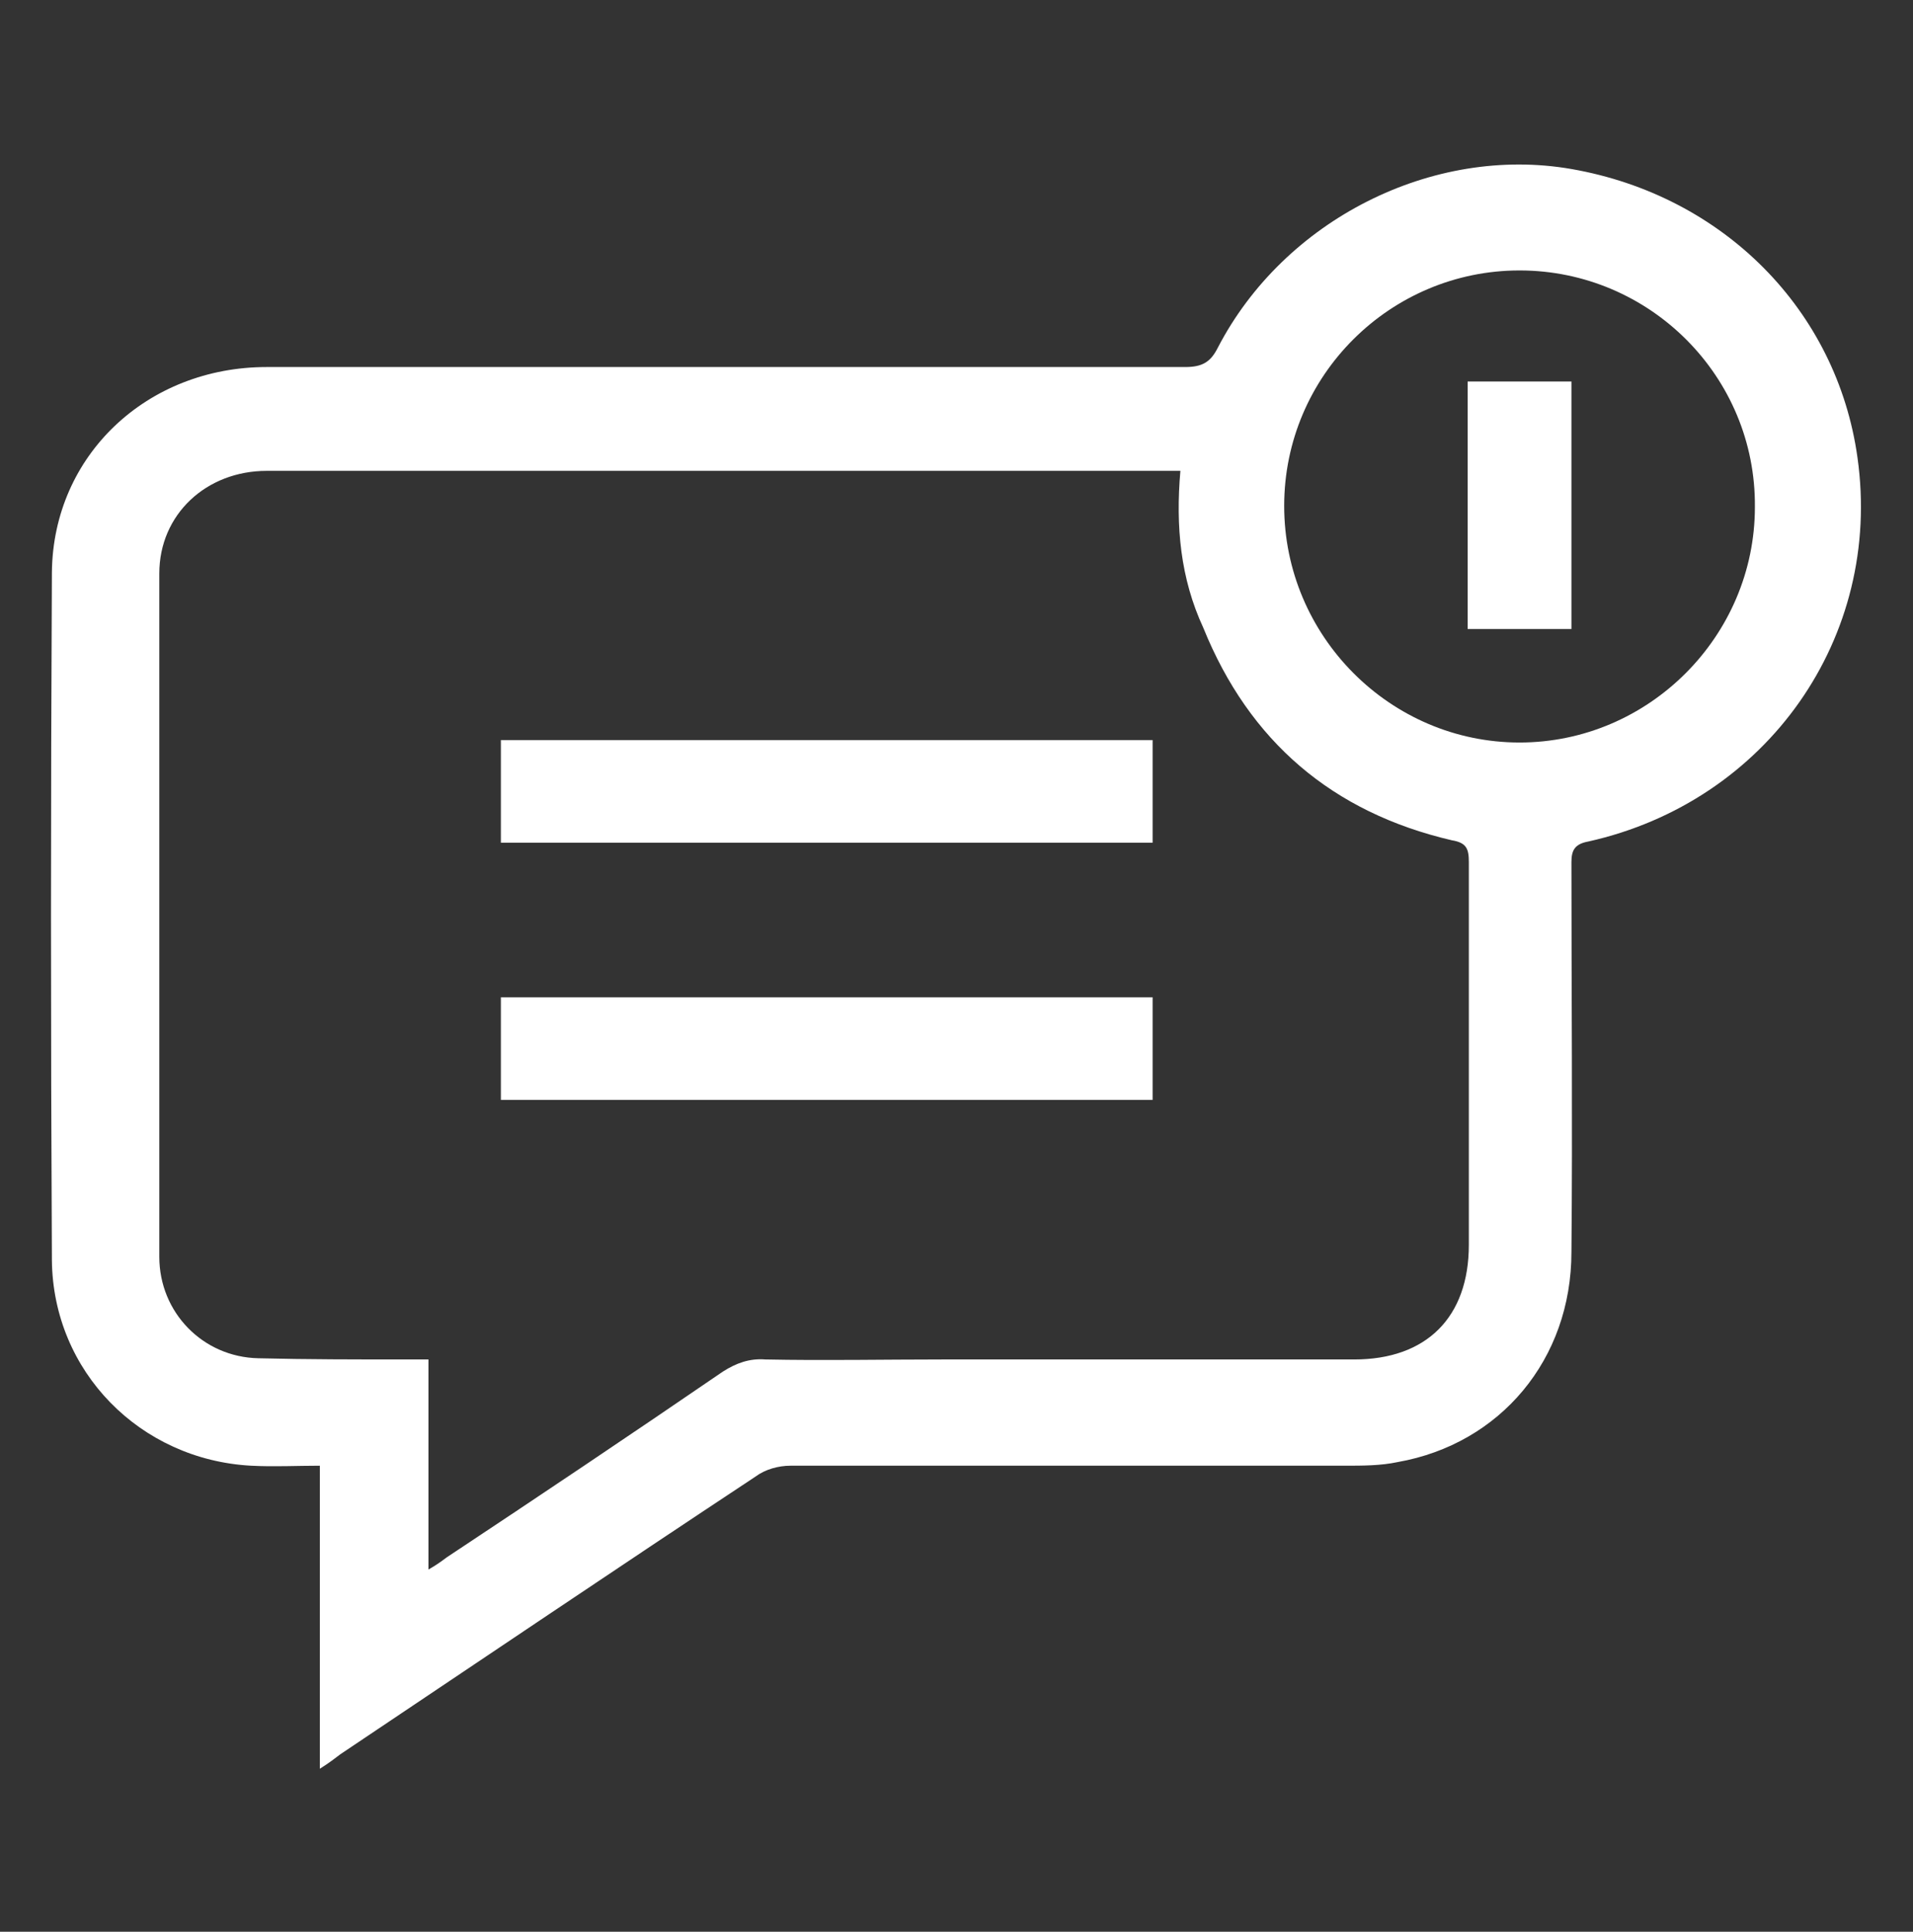 <?xml version="1.0" encoding="utf-8"?>
<!-- Generator: Adobe Illustrator 25.4.1, SVG Export Plug-In . SVG Version: 6.00 Build 0)  -->
<svg version="1.1" id="Layer_1" xmlns="http://www.w3.org/2000/svg" xmlns:xlink="http://www.w3.org/1999/xlink" x="0px" y="0px"
	 viewBox="0 0 15.85 16" style="enable-background:new 0 0 15.85 16;" xml:space="preserve">
<rect x="0" y="0" width="15.85" height="16" fill="#333333" stroke="none"/>
<style type="text/css">
	.st0{fill:#FFFFFF;}
</style>
<g>
	<g>
		<path class="st0" d="M2.65,14.65c0-0.85,0-1.67,0-2.51c-0.19,0-0.38,0.01-0.57,0c-0.92-0.05-1.64-0.78-1.65-1.7
			c-0.01-1.9-0.01-3.8,0-5.7c0.01-0.97,0.79-1.7,1.78-1.7c2.54,0,5.07,0,7.61,0c0.14,0,0.21-0.04,0.27-0.16
			c0.55-1.06,1.78-1.68,2.93-1.48c1.26,0.22,2.2,1.17,2.37,2.39c0.21,1.49-0.75,2.85-2.23,3.18c-0.11,0.02-0.14,0.07-0.14,0.17
			c0,1.08,0.01,2.16,0,3.23c0,0.89-0.59,1.59-1.44,1.74c-0.14,0.03-0.29,0.03-0.44,0.03c-1.53,0-3.06,0-4.59,0
			c-0.1,0-0.21,0.03-0.29,0.09c-1.15,0.76-2.29,1.53-3.44,2.3C2.78,14.56,2.73,14.6,2.65,14.65z M9.78,3.9c-0.08,0-0.14,0-0.2,0
			c-1.12,0-2.25,0-3.37,0c-1.33,0-2.67,0-4,0c-0.5,0-0.89,0.36-0.89,0.85c0,1.89,0,3.77,0,5.66c0,0.46,0.36,0.83,0.82,0.84
			c0.41,0.01,0.81,0.01,1.22,0.01c0.06,0,0.11,0,0.19,0c0,0.59,0,1.15,0,1.74c0.07-0.04,0.11-0.07,0.15-0.1
			c0.77-0.51,1.53-1.02,2.29-1.54c0.11-0.07,0.22-0.11,0.35-0.1c0.49,0.01,0.98,0,1.47,0c1.14,0,2.27,0,3.41,0
			c0.6,0,0.95-0.35,0.95-0.95c0-1.06,0-2.11,0-3.17c0-0.11-0.02-0.16-0.14-0.18c-0.99-0.23-1.68-0.82-2.06-1.76
			C9.78,4.79,9.74,4.36,9.78,3.9z M12.59,2.24c-1.07,0-1.95,0.87-1.95,1.95c0,1.08,0.88,1.96,1.95,1.96c1.07,0,1.95-0.88,1.95-1.95
			C14.55,3.12,13.67,2.24,12.59,2.24z"/>
		<path class="st0" d="M4.15,6.98c0-0.28,0-0.56,0-0.85c1.8,0,3.59,0,5.4,0c0,0.28,0,0.56,0,0.85C7.75,6.98,5.95,6.98,4.15,6.98z"/>
		<path class="st0" d="M4.15,9.11c0-0.28,0-0.56,0-0.85c1.8,0,3.59,0,5.4,0c0,0.28,0,0.56,0,0.85C7.75,9.11,5.95,9.11,4.15,9.11z"/>
		<path class="st0" d="M12.16,3.16c0.29,0,0.57,0,0.86,0c0,0.68,0,1.36,0,2.05c-0.28,0-0.56,0-0.86,0
			C12.16,4.53,12.16,3.86,12.16,3.16z"/>
	</g>
</g>
</svg>

